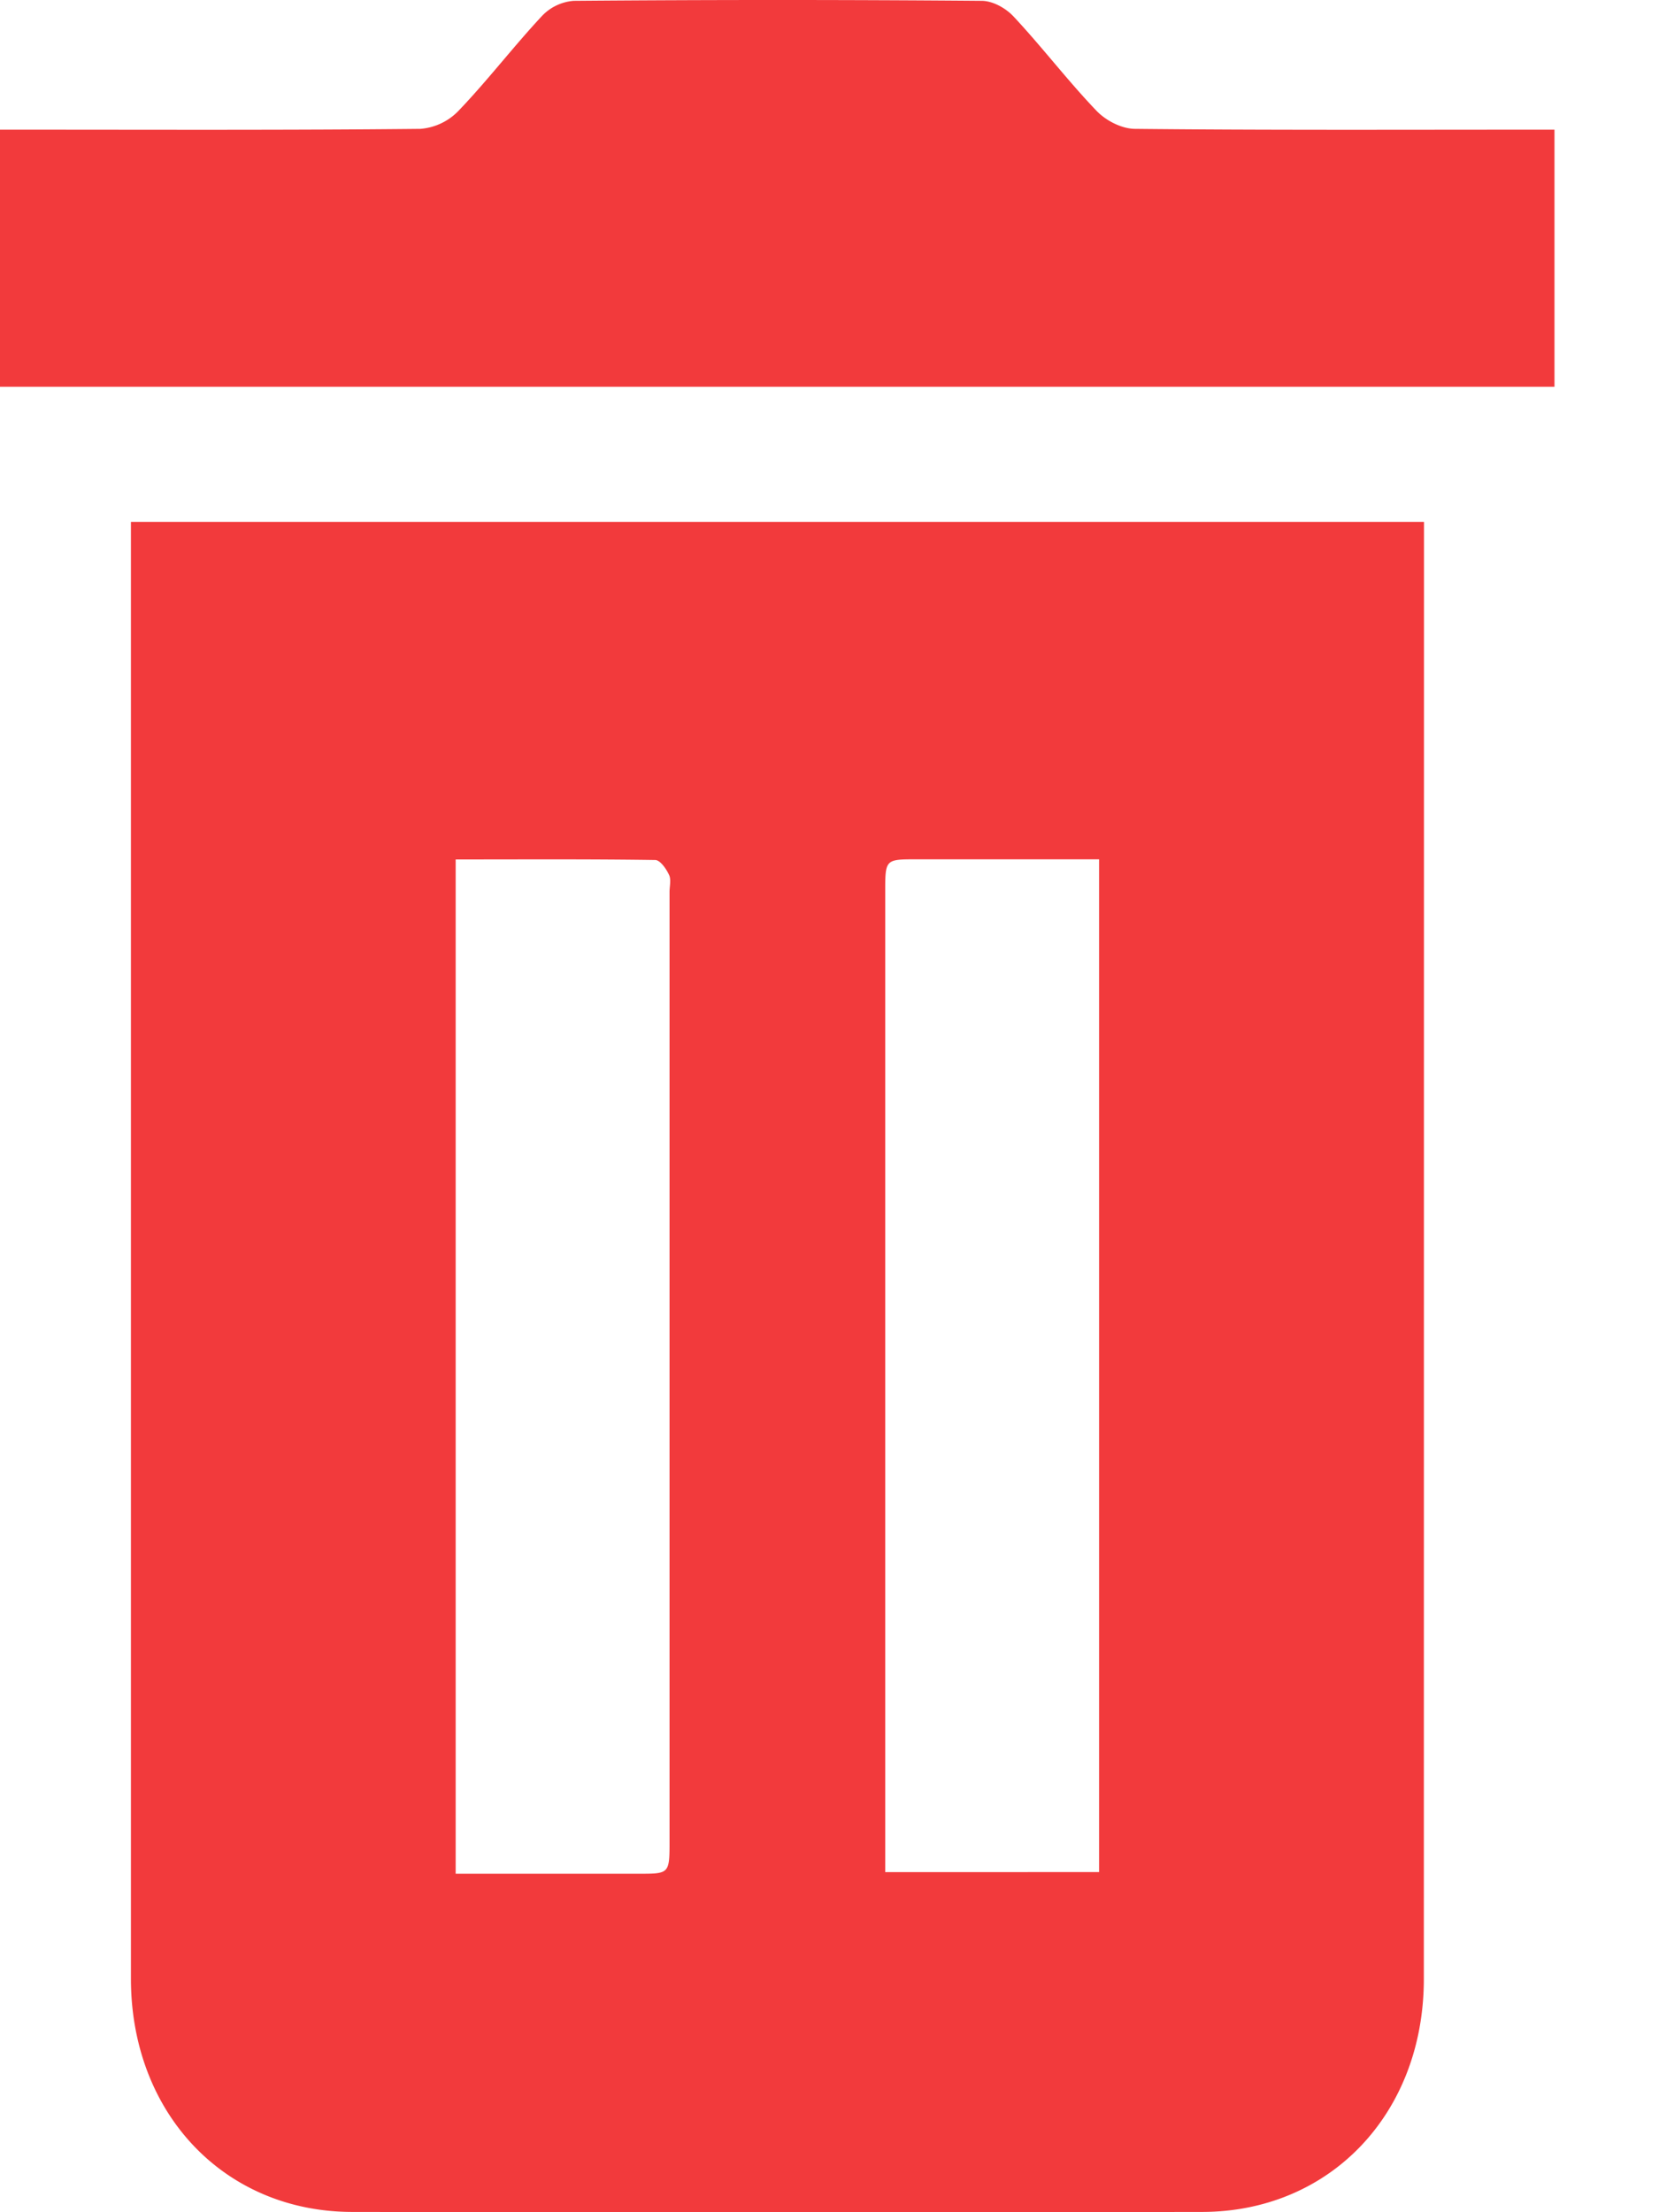 <svg width='12' height='16' fill='none' xmlns='http://www.w3.org/2000/svg'><path fill-rule='evenodd' clip-rule='evenodd' d='M10.3 3.775v.196l-.001 10.342c0 .972-.677 1.684-1.604 1.685-2.048.003-4.097.003-6.145 0-.927 0-1.602-.713-1.603-1.686V3.775h9.352zm-7.004 2.44v7.337h1.325c.208 0 .221 0 .222-.198V6.452c0-.043.013-.092-.004-.125-.02-.044-.064-.106-.099-.107-.477-.007-.954-.004-1.444-.004zm4.654 0H6.628c-.21 0-.224 0-.225.195v7.13H7.95V6.215zM0 2.797V.938h.215c.942 0 1.883.004 2.825-.006a.428.428 0 00.277-.131c.208-.217.395-.462.6-.682A.354.354 0 014.15.006c.983-.008 1.967-.008 2.95 0 .078 0 .172.05.231.113.206.22.392.465.6.682.071.074.184.13.278.131.936.01 1.872.006 2.807.006h.228v1.859H0z' fill='#F23A3C'/></svg>